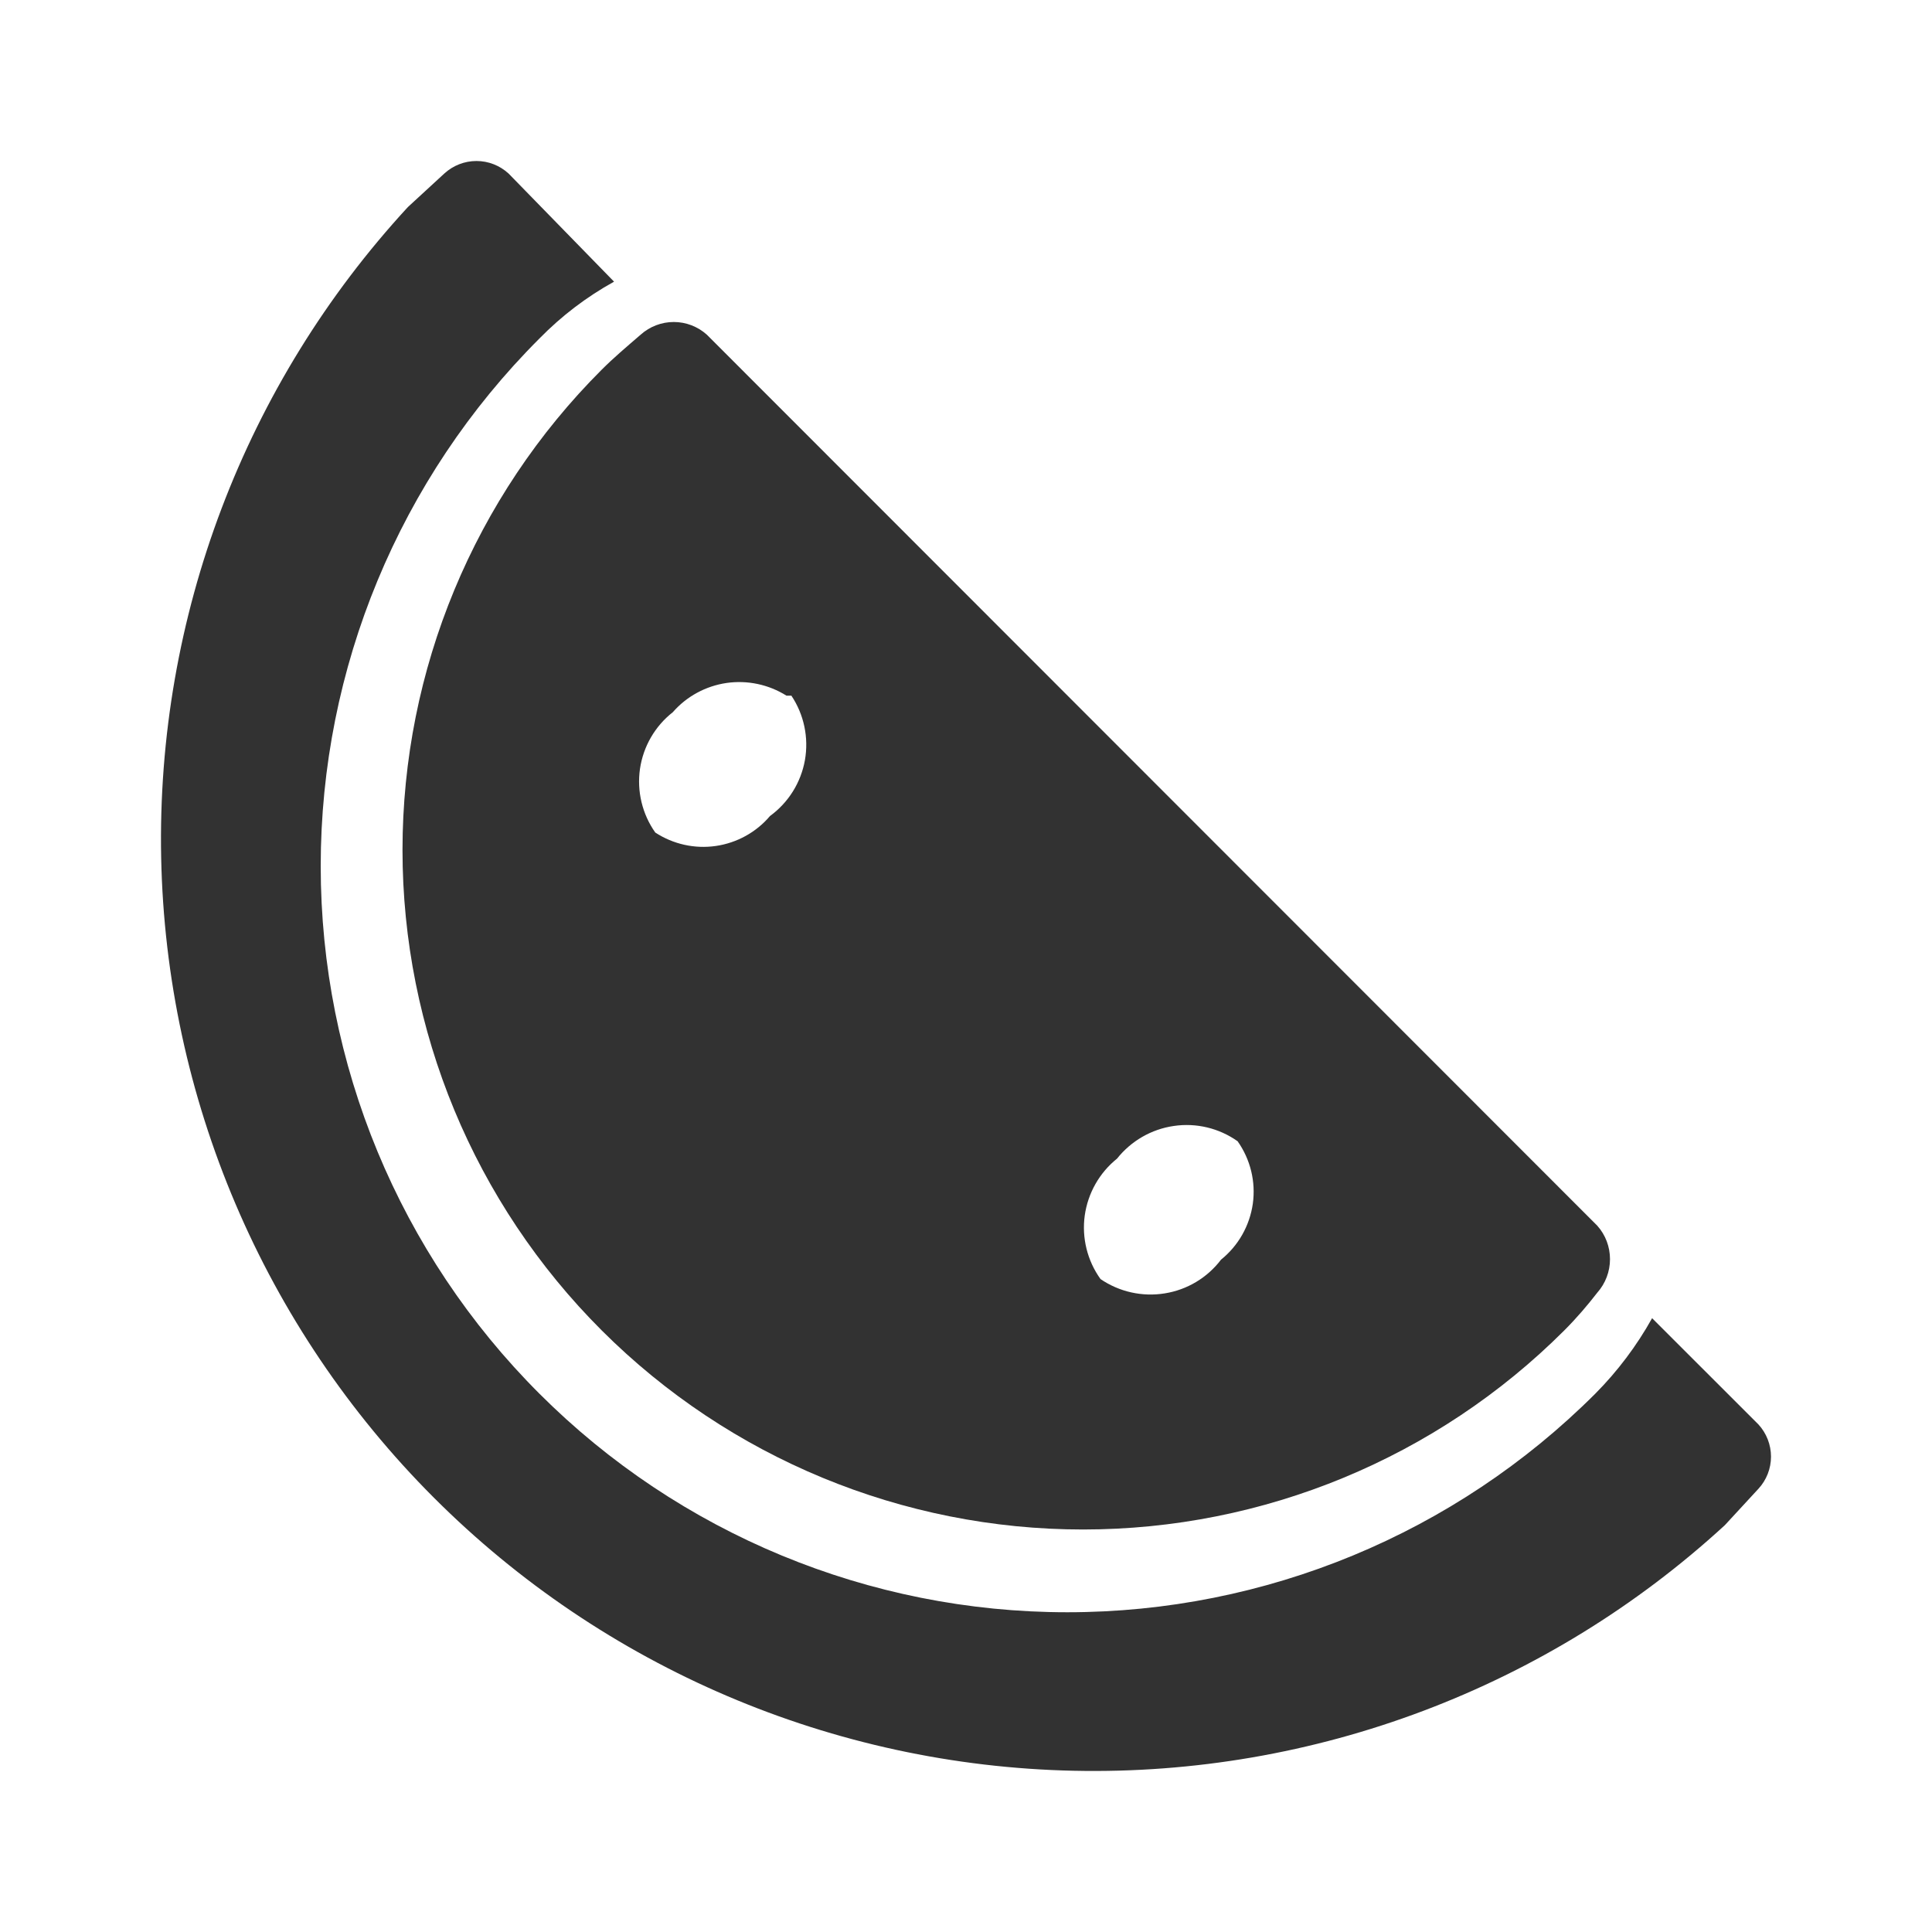 <svg width="24" height="24" viewBox="0 0 24 24" fill="none" xmlns="http://www.w3.org/2000/svg">
<path d="M5.067 2.572L5.519 2.156C5.628 2.056 5.77 2 5.919 2C6.067 2 6.209 2.056 6.318 2.156L7.628 3.499C7.286 3.688 6.974 3.926 6.701 4.205C4.961 5.943 3.984 8.301 3.984 10.759C3.984 13.217 4.961 15.575 6.701 17.313C8.44 19.052 10.799 20.028 13.259 20.028C15.718 20.028 18.077 19.052 19.817 17.313C20.094 17.034 20.331 16.719 20.523 16.375L21.844 17.695C21.944 17.804 22 17.947 22 18.095C22 18.243 21.944 18.386 21.844 18.494L21.427 18.946C19.226 20.968 16.328 22.061 13.338 21.997C10.349 21.933 7.5 20.717 5.388 18.603C3.275 16.488 2.062 13.639 2.002 10.652C1.943 7.665 3.041 4.77 5.067 2.572Z" fill="#323232"/>
<path d="M19.431 16.528C17.846 18.111 15.696 19 13.454 19C11.212 19 9.061 18.111 7.476 16.528C5.891 14.945 5 12.798 5 10.559C5 8.321 5.891 6.174 7.476 4.591C7.621 4.446 7.778 4.313 7.959 4.157C8.072 4.056 8.218 4 8.37 4C8.521 4 8.667 4.056 8.78 4.157L19.842 15.226C19.944 15.34 20 15.488 20 15.642C20 15.795 19.944 15.943 19.842 16.058C19.721 16.214 19.588 16.371 19.431 16.528ZM9.77 8.642C9.549 8.503 9.285 8.447 9.026 8.484C8.767 8.522 8.53 8.65 8.358 8.847C8.136 9.021 7.991 9.273 7.95 9.551C7.91 9.829 7.978 10.113 8.14 10.342C8.362 10.487 8.629 10.547 8.892 10.509C9.154 10.471 9.394 10.339 9.565 10.137C9.794 9.97 9.949 9.722 9.999 9.443C10.048 9.164 9.988 8.877 9.831 8.642H9.77ZM15.374 14.177C15.144 14.014 14.86 13.946 14.582 13.987C14.303 14.027 14.051 14.173 13.876 14.393C13.657 14.569 13.514 14.822 13.475 15.1C13.437 15.378 13.507 15.661 13.671 15.889C13.904 16.048 14.189 16.112 14.468 16.067C14.747 16.023 14.998 15.872 15.168 15.648C15.384 15.474 15.524 15.226 15.563 14.953C15.601 14.679 15.533 14.402 15.374 14.177Z" fill="#323232"/>
</svg>
